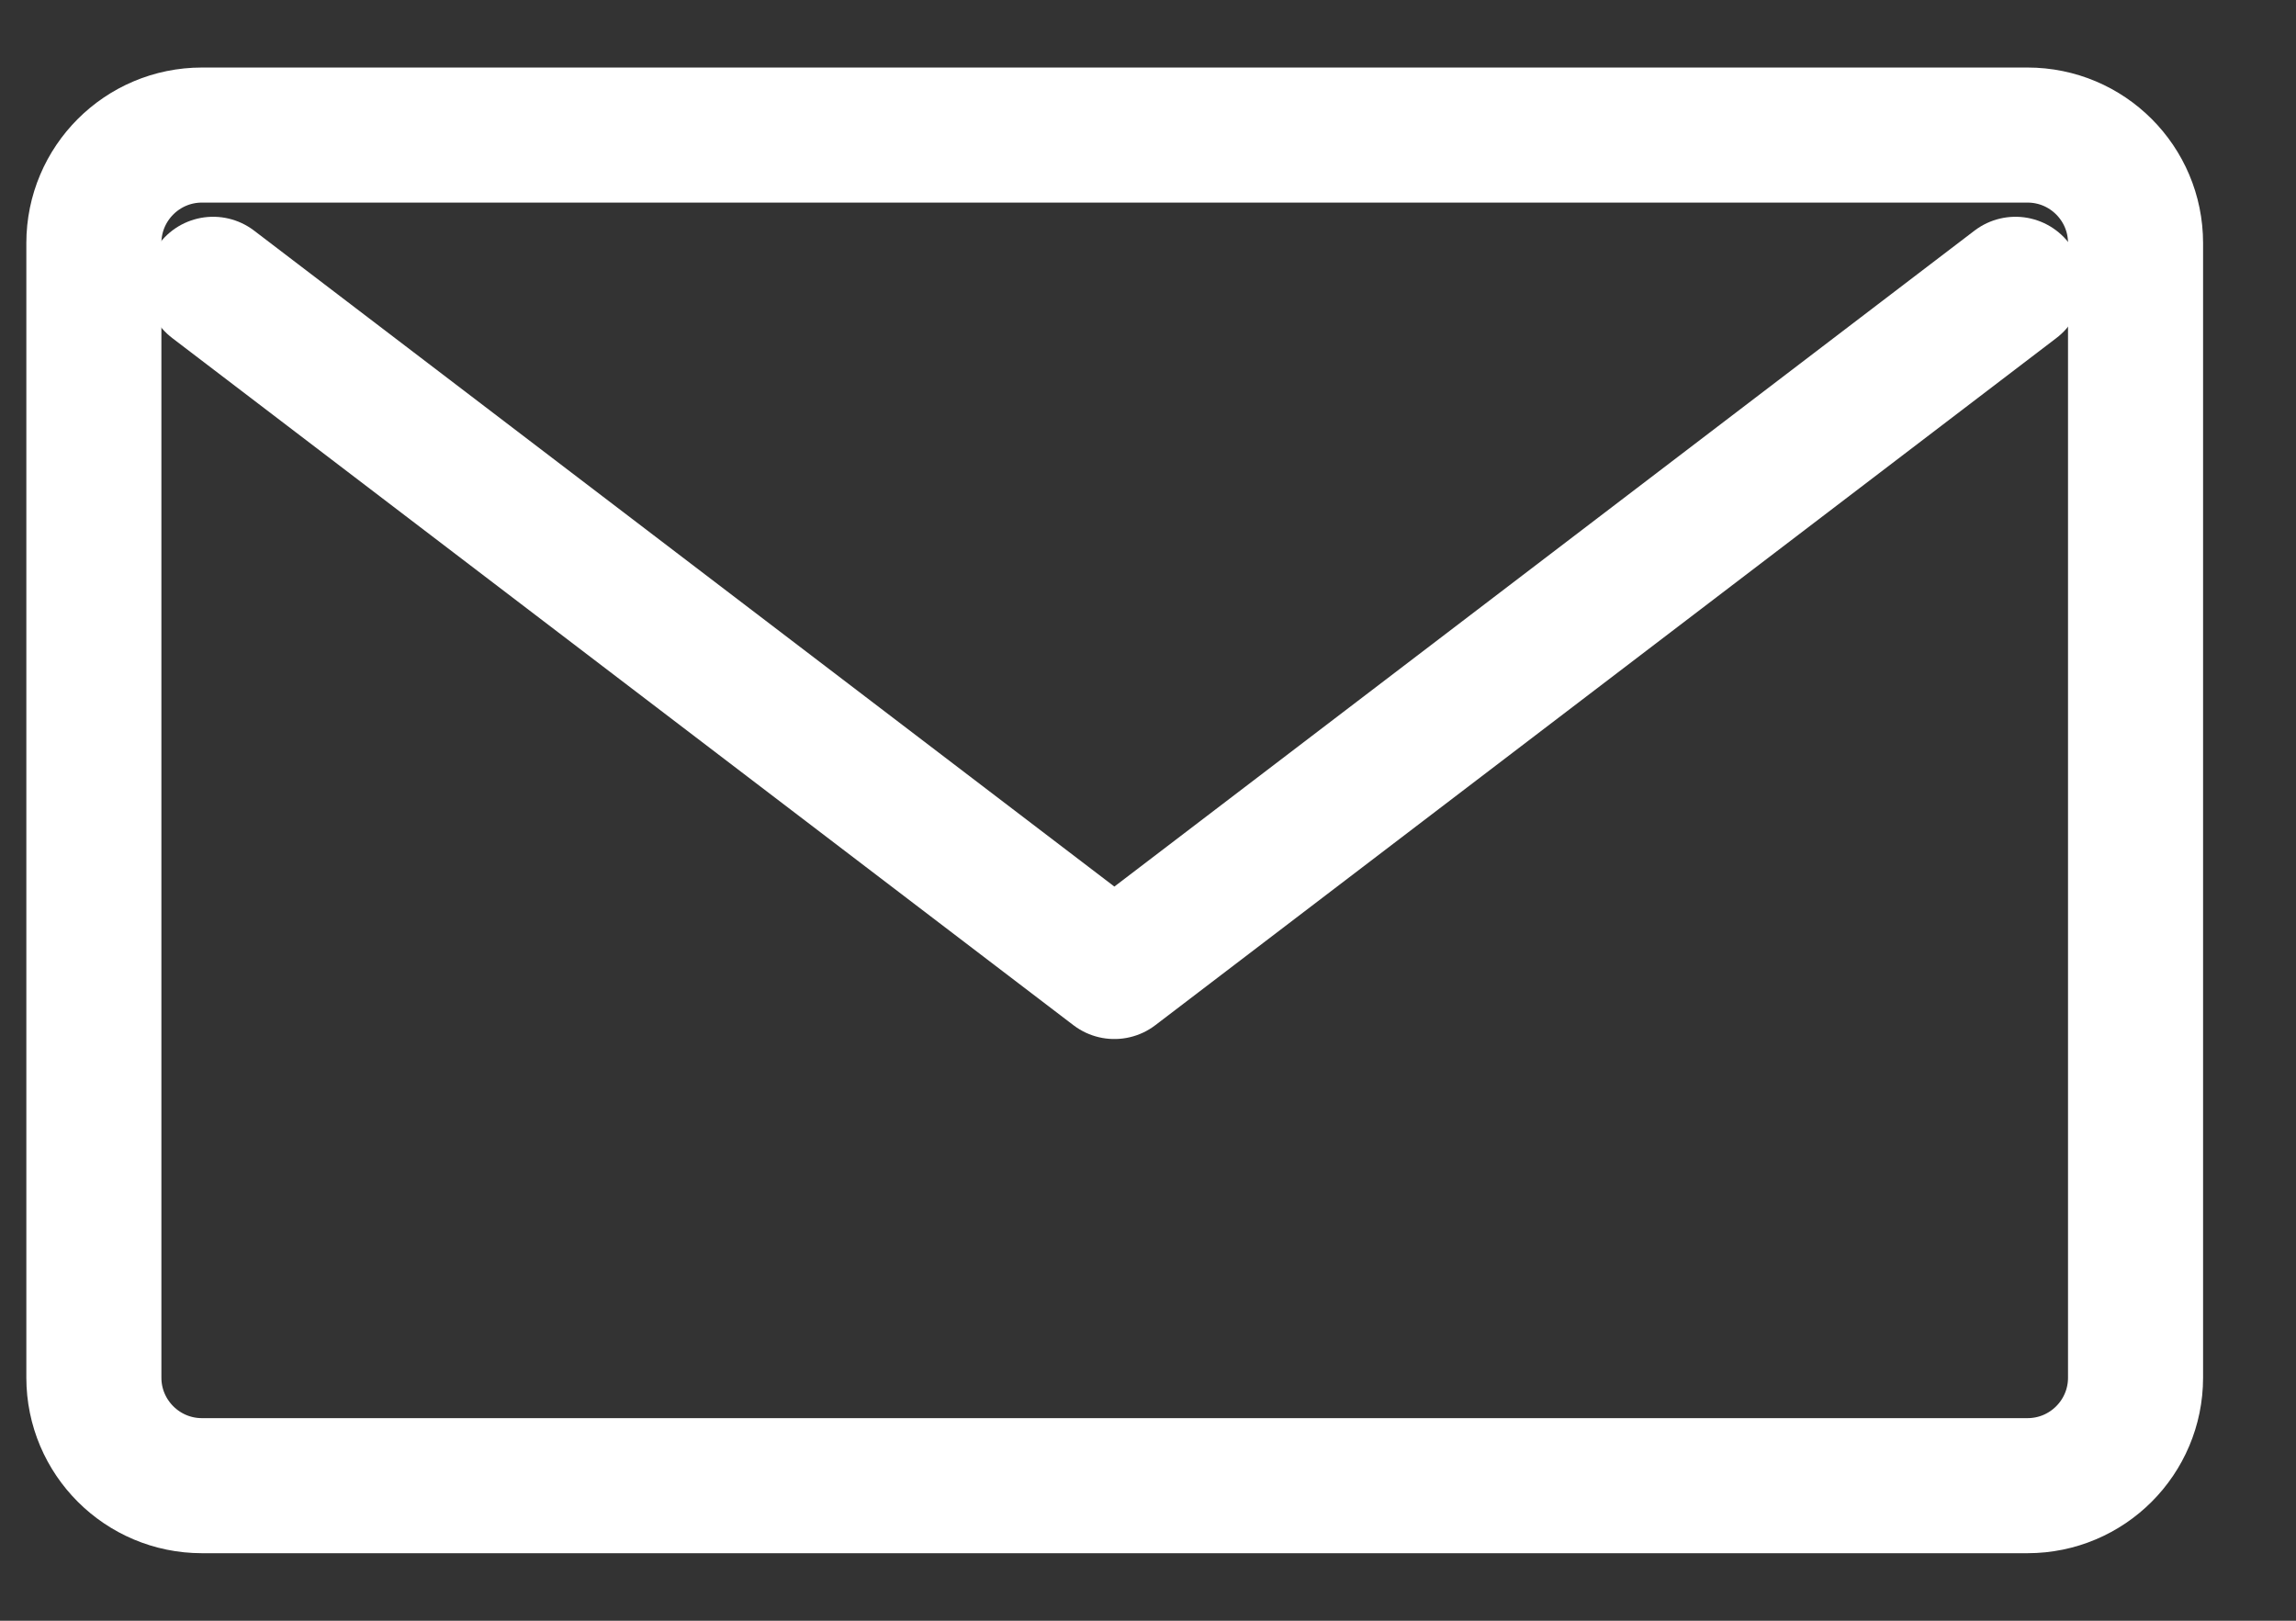 <svg width="17" height="12" viewBox="0 0 17 12" fill="none" xmlns="http://www.w3.org/2000/svg">
<rect x="0" y="0" width="17" height="12" fill="#333333" stroke="none"/>
<path d="M14.923 2.105L8.251 7.193L1.578 2.105" stroke="white" stroke-linecap="round" stroke-linejoin="round"/>
<path d="M15.012 1H1.495C1.054 1 0.695 1.358 0.695 1.8V10.2C0.695 10.642 1.054 11 1.495 11H15.012C15.454 11 15.812 10.642 15.812 10.2V1.8C15.812 1.358 15.454 1 15.012 1Z" stroke="white" stroke-linecap="round" stroke-linejoin="round"/>
</svg>

